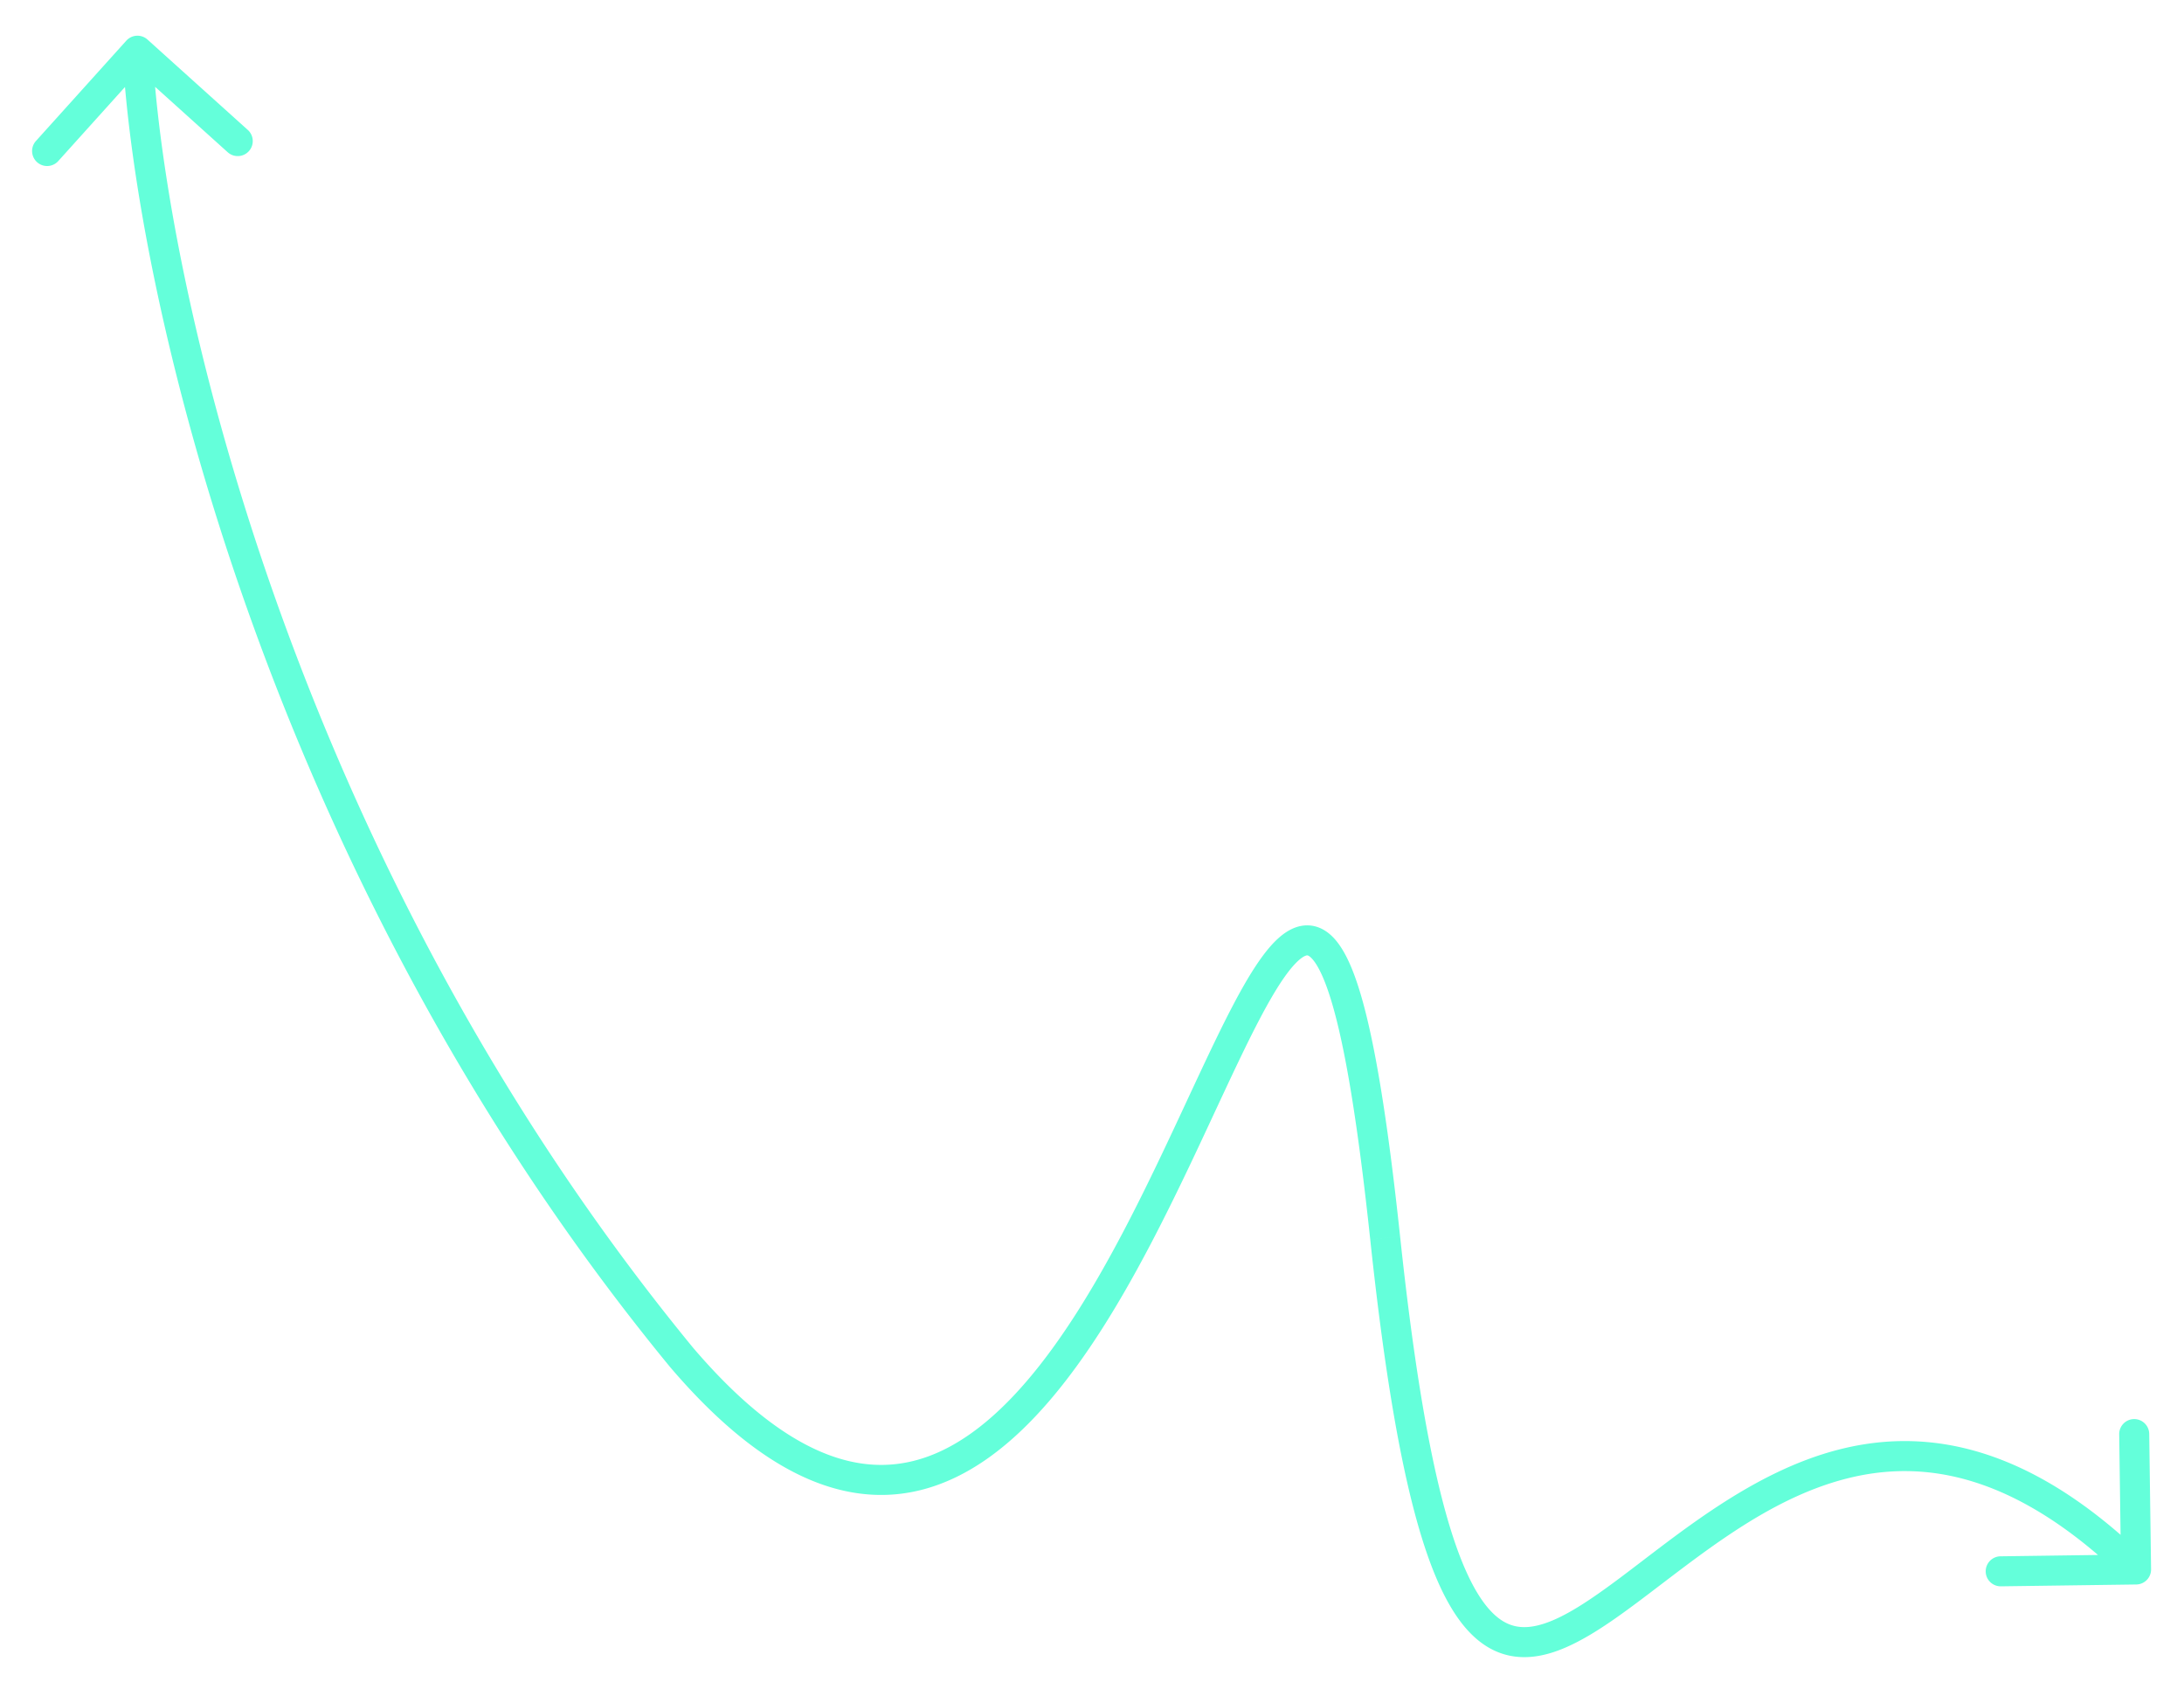 <svg width="291" height="225" fill="none" xmlns="http://www.w3.org/2000/svg"><g filter="url(#a)"><path d="M284.639 207.078a2 2 0 0 0 1.973-2.027l-.246-17.999a2 2 0 1 0-3.999.055l.218 15.998-15.998.219a2 2 0 1 0 .054 3.999l17.998-.245Zm-100.075-46.149 1.988-.212-1.988.212Zm-93.763 15.878-1.546 1.27.012.014.012.014 1.522-1.298ZM19.654 1.271a2 2 0 0 0-2.824.147L4.781 14.79a2 2 0 0 0 2.972 2.677l10.71-11.887 11.887 10.71a2 2 0 0 0 2.677-2.972L19.654 1.271Zm266.353 202.374c-7.673-7.467-14.922-11.888-21.796-14.043-6.893-2.162-13.297-2.008-19.199-.498-11.644 2.979-21.42 11.31-29.166 17.099-3.99 2.981-7.33 5.214-10.228 6.125-1.406.441-2.602.535-3.657.315-1.035-.215-2.092-.765-3.182-1.877-2.266-2.31-4.53-6.892-6.631-15.066-2.083-8.102-3.94-19.448-5.596-34.983l-3.977.424c1.664 15.611 3.545 27.178 5.699 35.555 2.135 8.305 4.606 13.769 7.649 16.871 1.565 1.595 3.306 2.593 5.223 2.992 1.898.395 3.807.17 5.671-.415 3.639-1.144 7.491-3.798 11.423-6.737 8.099-6.053 17.091-13.697 27.763-16.427 5.255-1.345 10.896-1.479 17.012.439 6.135 1.923 12.86 5.947 20.202 13.092l2.79-2.866Zm-99.455-42.928c-1.66-15.581-3.382-25.999-5.283-32.364-.94-3.149-1.989-5.539-3.259-7.062-.653-.783-1.443-1.432-2.404-1.772-.995-.352-1.999-.31-2.931.012-1.712.591-3.176 2.124-4.435 3.825-1.316 1.776-2.663 4.095-4.046 6.74-2.757 5.273-5.848 12.22-9.255 19.38-3.433 7.217-7.229 14.747-11.484 21.413-4.266 6.685-8.911 12.368-13.988 16.001-5.021 3.593-10.392 5.14-16.321 3.758-6.024-1.405-12.948-5.905-20.824-15.138l-3.043 2.595c8.152 9.558 15.764 14.761 22.959 16.438 7.289 1.699 13.82-.295 19.557-4.4 5.681-4.065 10.652-10.239 15.032-17.102 4.392-6.882 8.274-14.594 11.724-21.846 3.478-7.309 6.475-14.058 9.188-19.245 1.351-2.585 2.585-4.687 3.715-6.214 1.187-1.602 2.037-2.255 2.527-2.424.169-.059.238-.041.29-.022.088.031.321.148.668.564.731.876 1.594 2.618 2.497 5.643 1.787 5.982 3.48 16.079 5.139 31.644l3.977-.424Zm-94.206 14.821C38.497 109.98 21.886 32.849 20.313 2.652l-3.994.208c1.608 30.88 18.446 108.878 72.936 175.217l3.091-2.539Z" fill="#64FFDA"/></g><defs><filter id="a" x=".267" y=".756" width="290.345" height="224.001" filterUnits="userSpaceOnUse" color-interpolation-filters="sRGB"><feFlood flood-opacity="0" result="BackgroundImageFix"/><feColorMatrix in="SourceAlpha" values="0 0 0 0 0 0 0 0 0 0 0 0 0 0 0 0 0 0 127 0" result="hardAlpha"/><feOffset dy="4"/><feGaussianBlur stdDeviation="2"/><feComposite in2="hardAlpha" operator="out"/><feColorMatrix values="0 0 0 0 0 0 0 0 0 0 0 0 0 0 0 0 0 0 0.25 0"/><feBlend in2="BackgroundImageFix" result="effect1_dropShadow_29_11"/><feBlend in="SourceGraphic" in2="effect1_dropShadow_29_11" result="shape"/></filter></defs></svg>